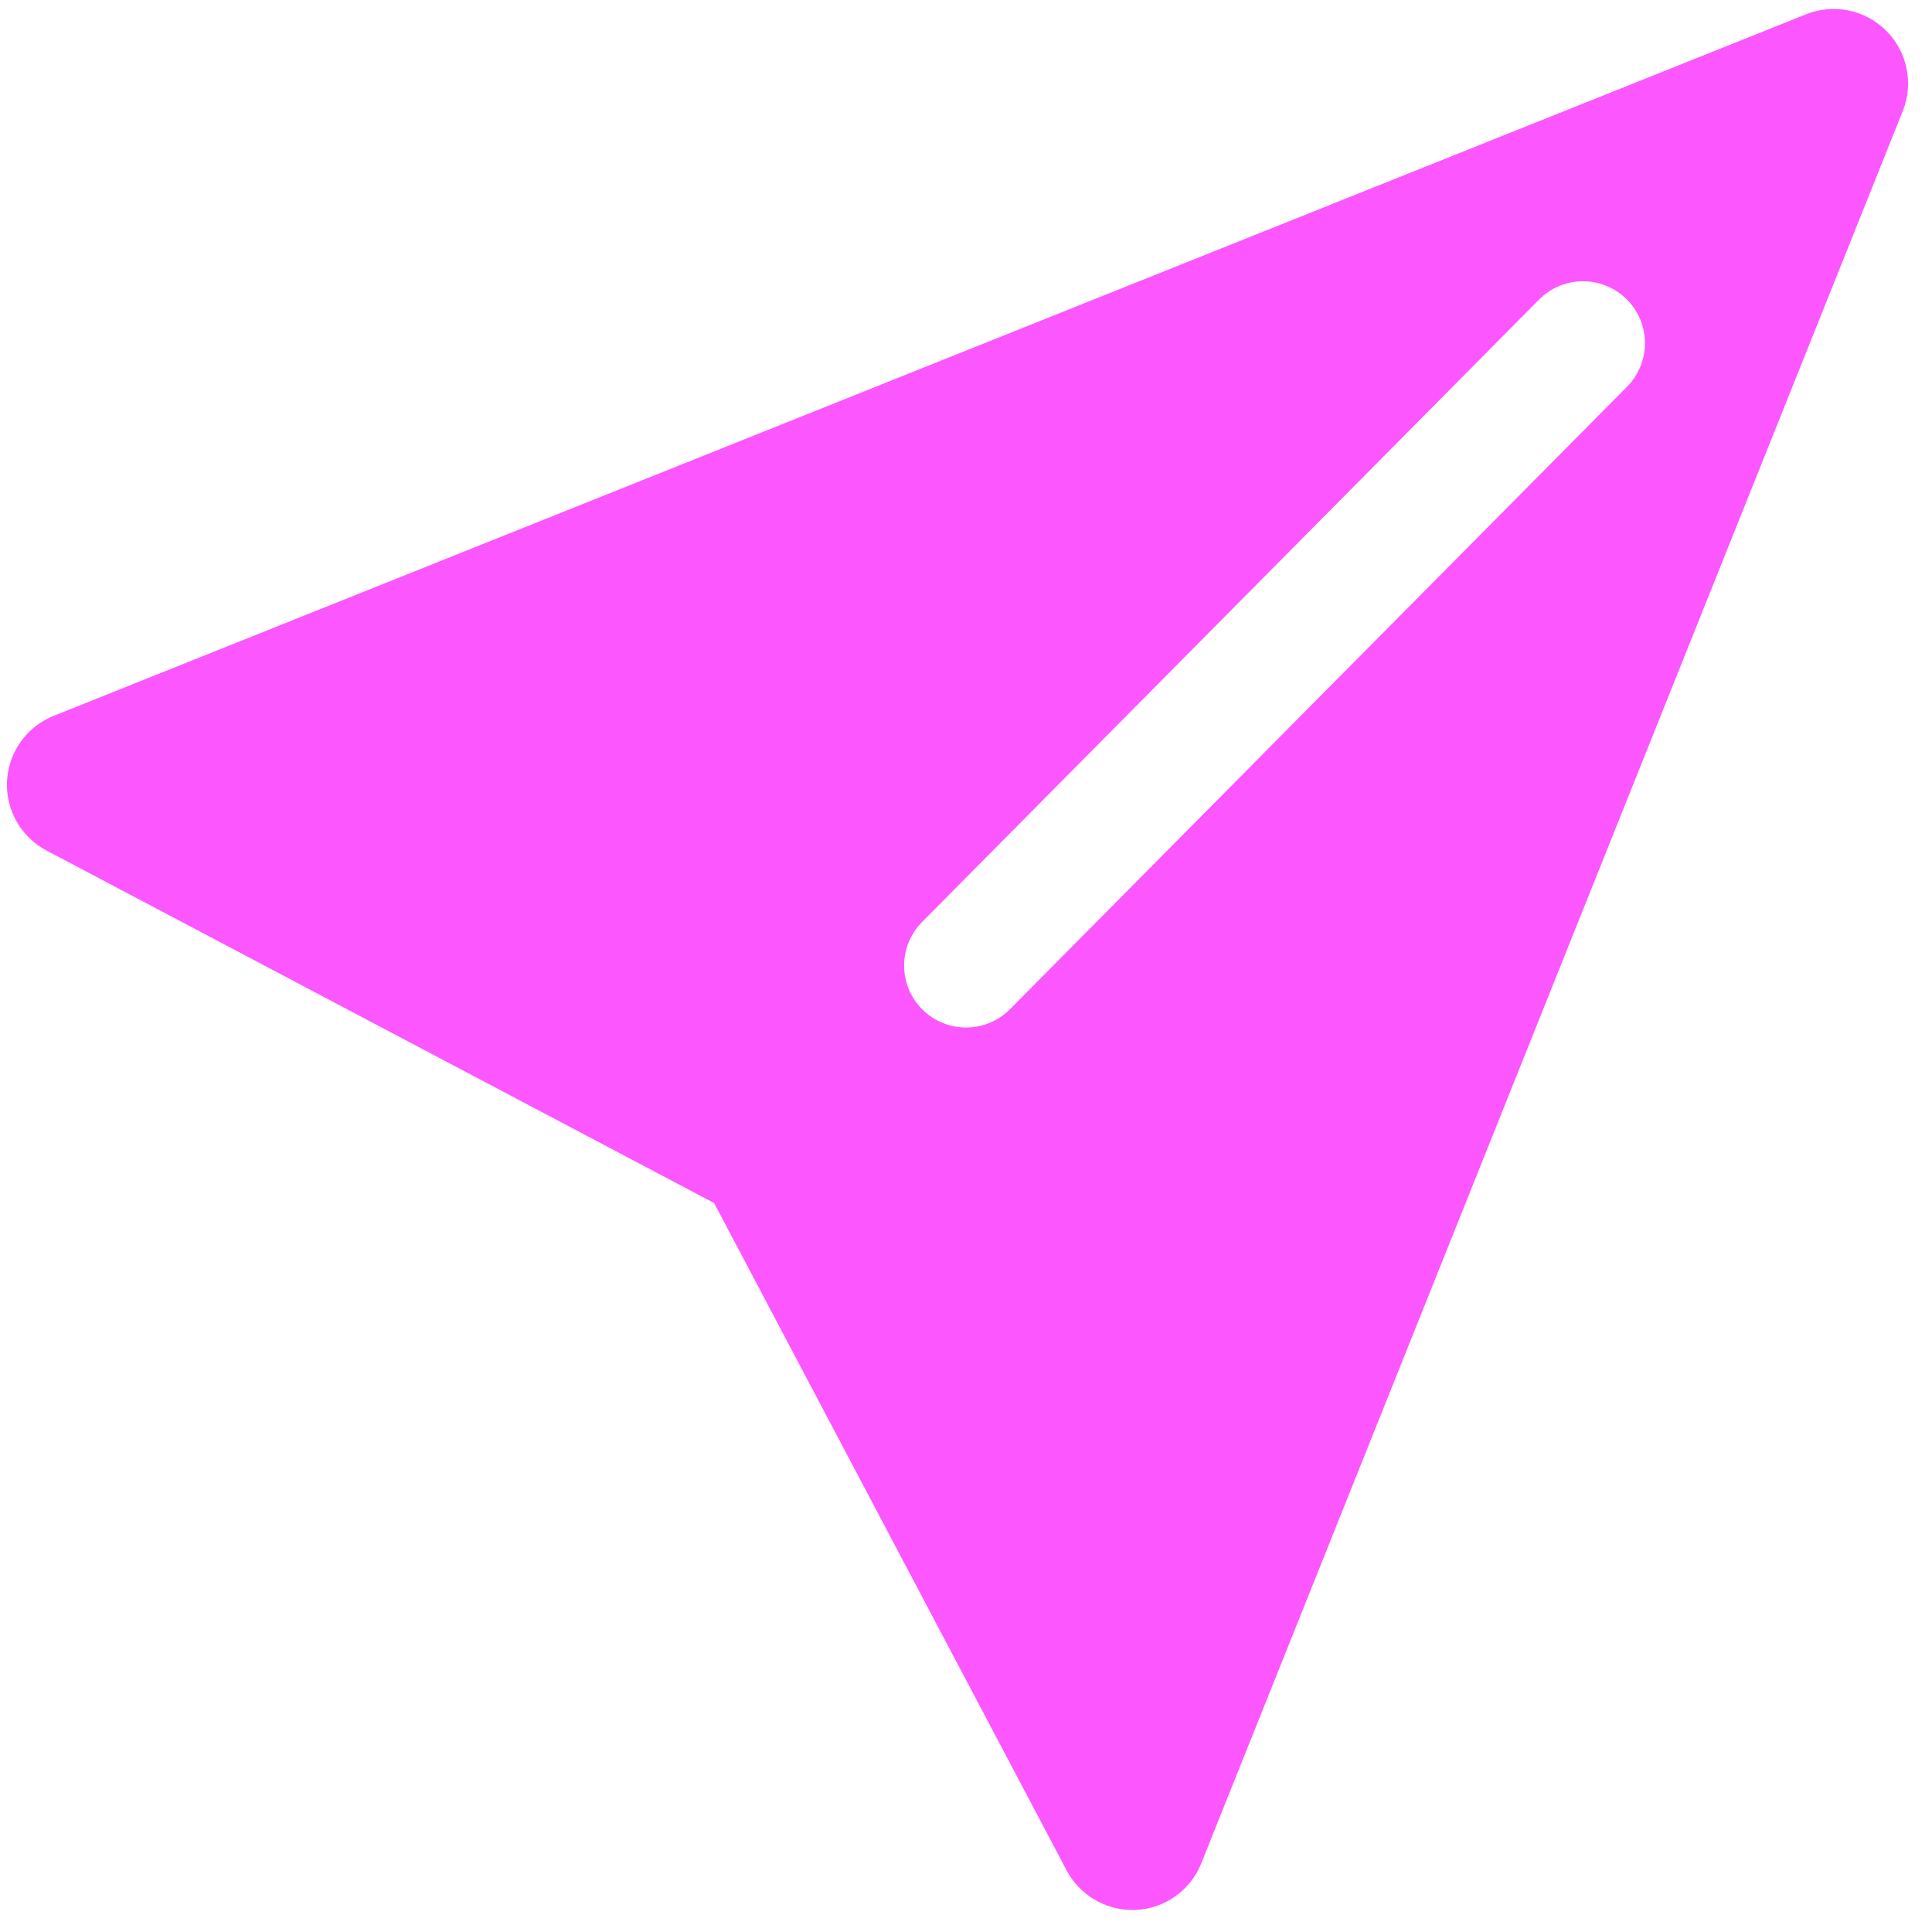<svg width="78" height="78" viewBox="0 0 78 78" fill="none" xmlns="http://www.w3.org/2000/svg">
<path fill-rule="evenodd" clip-rule="evenodd" d="M74.629 0.423C75.205 0.541 75.734 0.825 76.15 1.24C76.567 1.655 76.853 2.183 76.972 2.759C77.091 3.335 77.038 3.933 76.821 4.48L48.501 75.219C48.29 75.752 47.929 76.214 47.463 76.549C46.997 76.885 46.444 77.079 45.871 77.109H45.711C45.165 77.109 44.63 76.959 44.164 76.677C43.697 76.395 43.315 75.991 43.061 75.509L28.831 48.57L1.881 34.339C1.201 33.981 0.685 33.375 0.439 32.648C0.193 31.92 0.235 31.125 0.558 30.428C0.88 29.731 1.457 29.184 2.17 28.9L72.909 0.58C73.455 0.36 74.053 0.306 74.629 0.423ZM65.687 15.614C66.659 14.633 66.652 13.051 65.671 12.079C64.691 11.107 63.108 11.114 62.136 12.094L37.226 37.224C36.254 38.204 36.261 39.787 37.241 40.759C38.222 41.731 39.805 41.724 40.777 40.743L65.687 15.614Z" fill="#FC56FF"/>
</svg>
